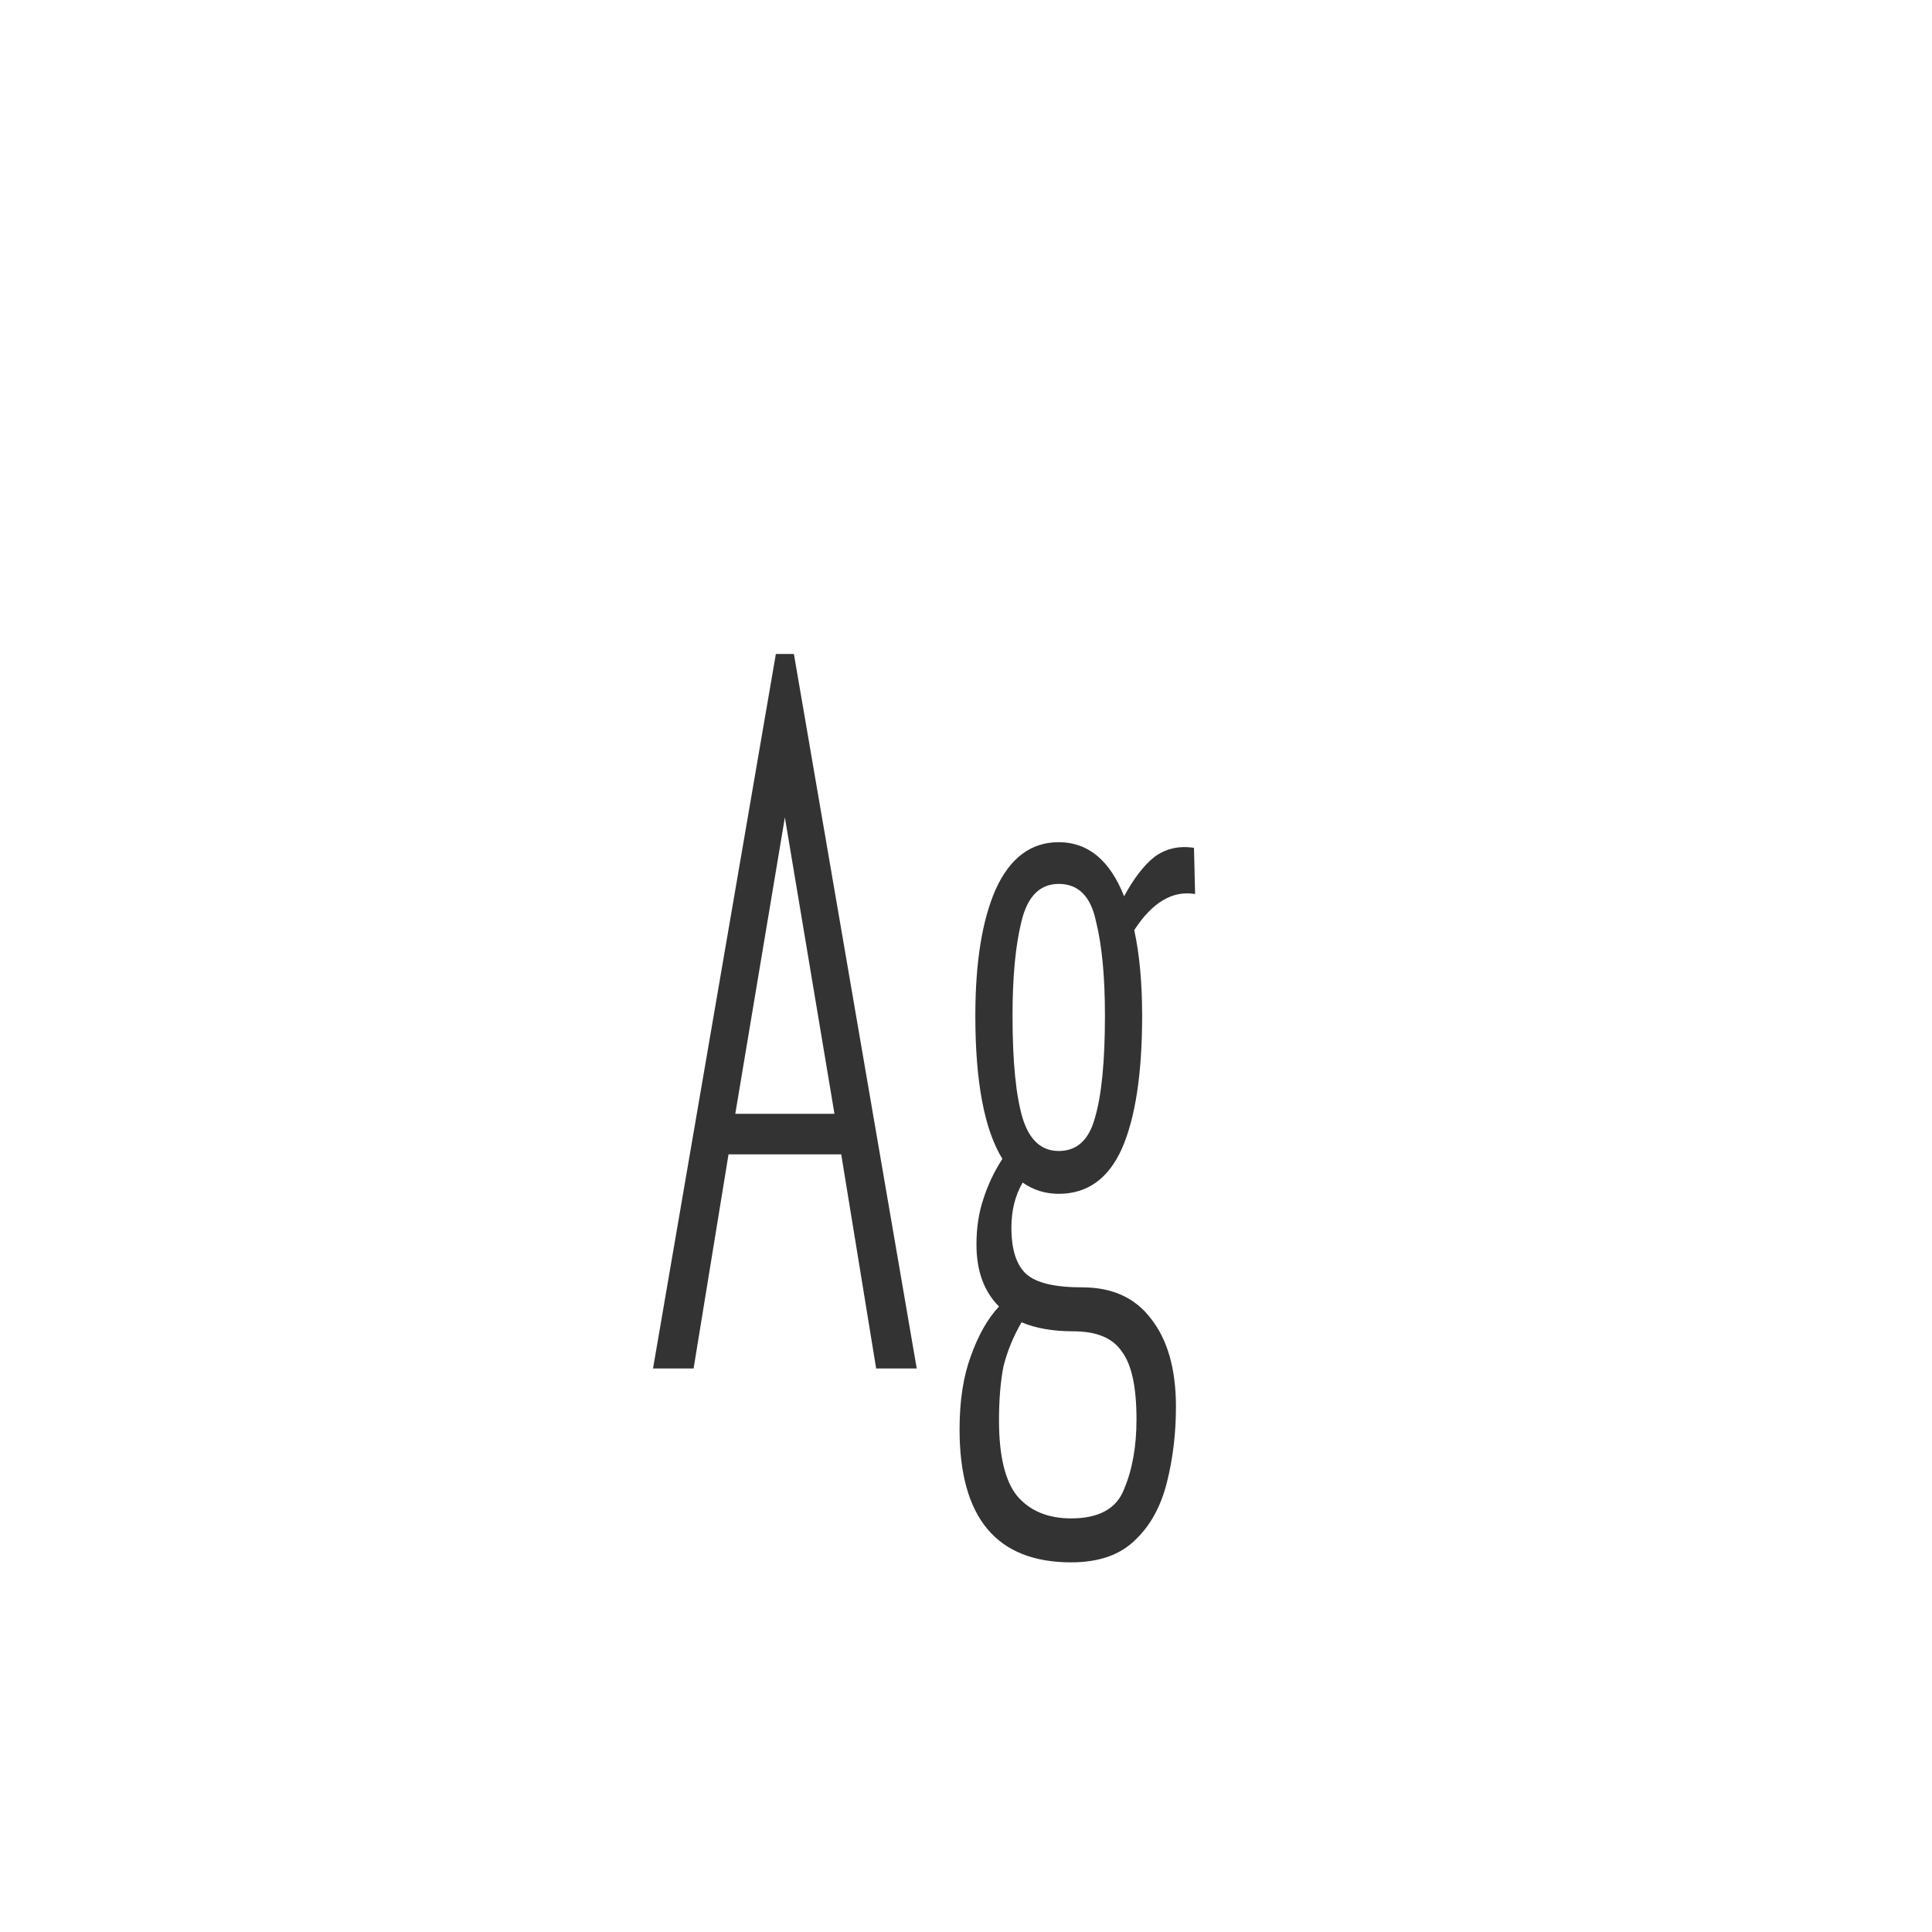 <svg width="24" height="24" viewBox="0 0 24 24" fill="none" xmlns="http://www.w3.org/2000/svg">
<path d="M10.884 17L10.45 14.34H9.05L8.616 17H8.112L9.638 8.124H9.862L11.388 17H10.884ZM9.75 10.154L9.134 13.836H10.366L9.75 10.154ZM13.152 14.83C12.984 14.83 12.835 14.783 12.704 14.69C12.611 14.849 12.564 15.035 12.564 15.25C12.564 15.521 12.625 15.712 12.746 15.824C12.867 15.936 13.101 15.992 13.446 15.992C13.819 15.992 14.104 16.123 14.3 16.384C14.505 16.645 14.608 17.009 14.608 17.476C14.608 17.803 14.571 18.115 14.496 18.414C14.421 18.713 14.291 18.951 14.104 19.128C13.917 19.315 13.651 19.408 13.306 19.408C12.382 19.408 11.92 18.857 11.92 17.756C11.92 17.401 11.967 17.098 12.06 16.846C12.153 16.585 12.27 16.379 12.41 16.23C12.223 16.043 12.13 15.787 12.13 15.46C12.13 15.255 12.158 15.068 12.214 14.9C12.27 14.723 12.349 14.555 12.452 14.396C12.228 14.032 12.116 13.439 12.116 12.618C12.116 11.955 12.2 11.433 12.368 11.05C12.545 10.658 12.807 10.462 13.152 10.462C13.516 10.462 13.787 10.686 13.964 11.134C14.085 10.91 14.211 10.747 14.342 10.644C14.482 10.541 14.645 10.504 14.832 10.532L14.846 11.106C14.566 11.059 14.314 11.209 14.09 11.554C14.155 11.853 14.188 12.207 14.188 12.618C14.188 13.337 14.104 13.887 13.936 14.27C13.768 14.643 13.507 14.83 13.152 14.83ZM13.152 14.298C13.376 14.298 13.525 14.163 13.6 13.892C13.684 13.612 13.726 13.187 13.726 12.618C13.726 12.133 13.689 11.741 13.614 11.442C13.549 11.134 13.395 10.98 13.152 10.98C12.919 10.98 12.765 11.134 12.69 11.442C12.615 11.741 12.578 12.133 12.578 12.618C12.578 13.187 12.62 13.612 12.704 13.892C12.788 14.163 12.937 14.298 13.152 14.298ZM12.41 17.644C12.41 18.083 12.485 18.395 12.634 18.582C12.793 18.769 13.017 18.862 13.306 18.862C13.651 18.862 13.871 18.741 13.964 18.498C14.067 18.255 14.118 17.966 14.118 17.63C14.118 17.229 14.057 16.949 13.936 16.79C13.824 16.622 13.623 16.538 13.334 16.538C13.082 16.538 12.867 16.501 12.69 16.426C12.587 16.603 12.513 16.785 12.466 16.972C12.429 17.159 12.41 17.383 12.41 17.644Z" fill="#333333"/>
</svg>
